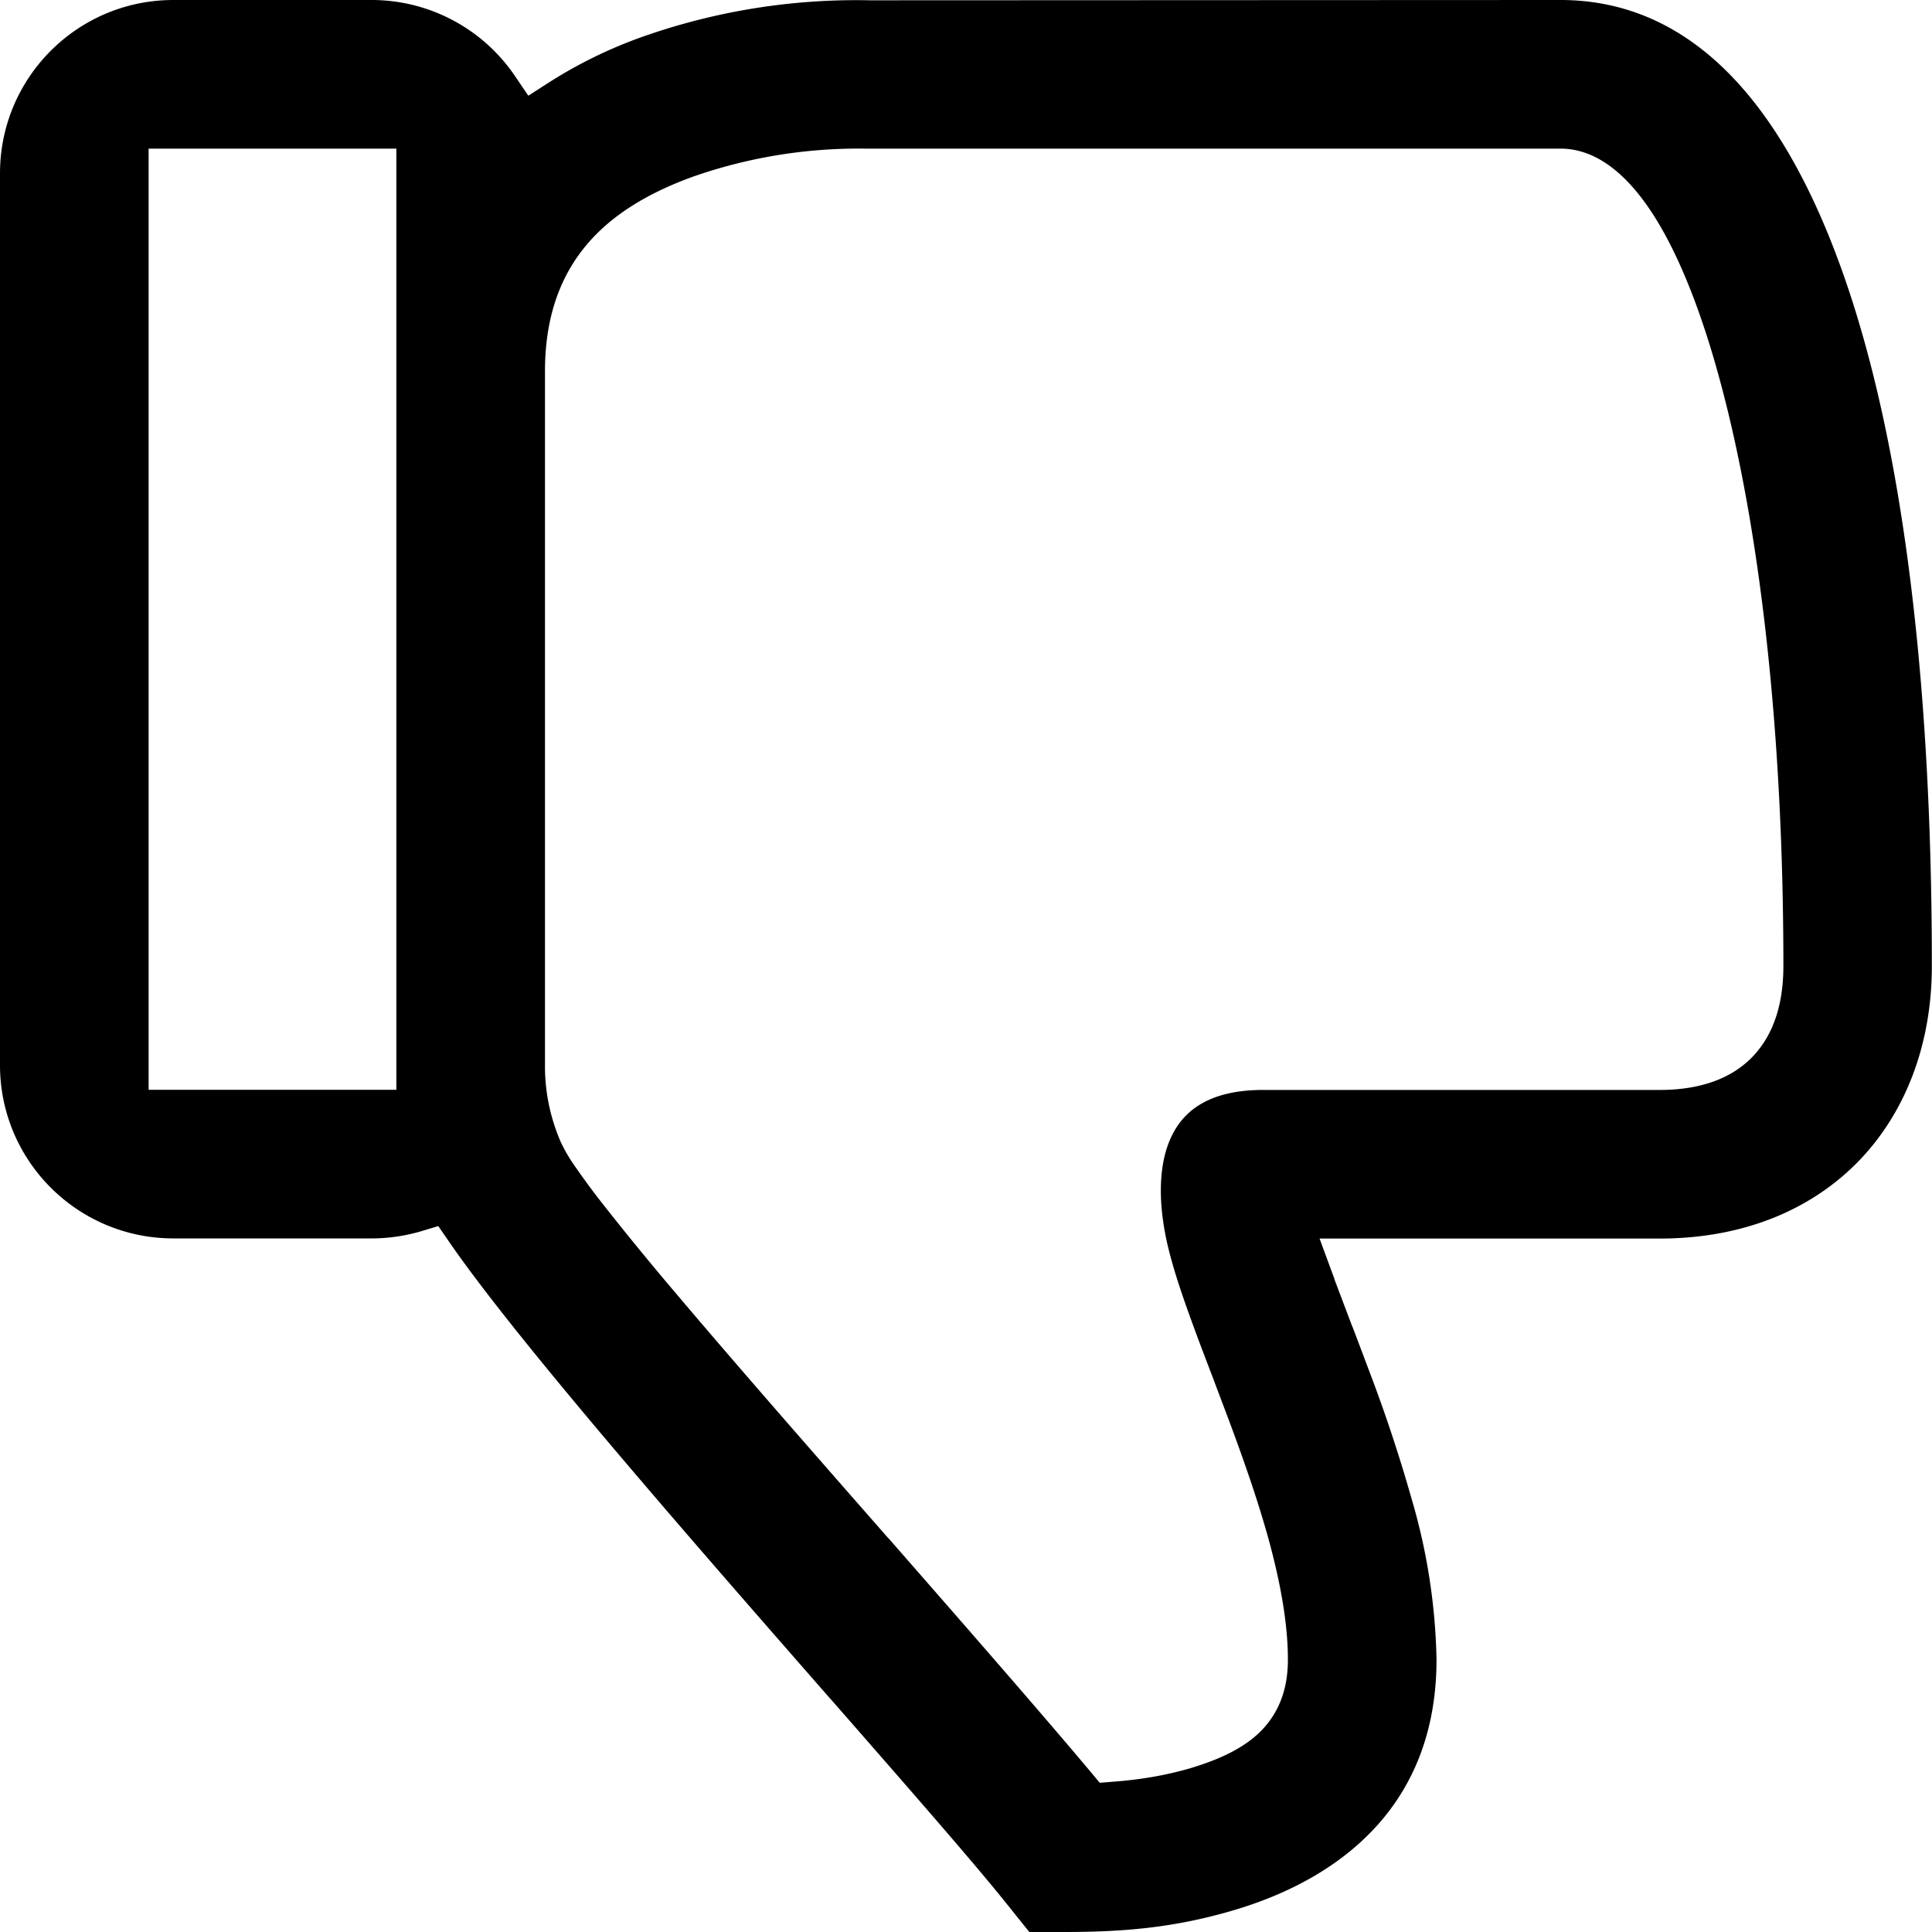 <svg fill="currentColor" xmlns="http://www.w3.org/2000/svg" viewBox="0 0 13 13"><path d="m8.98 8.608-.101-.274h2.287c.582 0 1.037-.205 1.347-.528.311-.325.486-.782.486-1.306 0-1.973-.207-3.617-.634-4.76C11.937.592 11.313 0 10.5 0L5.856.002h-.003A4.327 4.327 0 0 0 4.33.245a3.09 3.09 0 0 0-.638.311l-.137.088L3.464.51A1.165 1.165 0 0 0 2.5 0H1.167C.522 0 0 .522 0 1.167v6c0 .644.522 1.166 1.167 1.166H2.5c.116 0 .227-.017.333-.048l.116-.035.069.1c.457.666 1.623 2 2.572 3.084l.002.002.002.002c.509.582.954 1.09 1.182 1.375l.15.187h.24c.4 0 .735-.03 1.12-.142.424-.123.768-.326 1.006-.604.235-.275.374-.633.374-1.087a4.09 4.09 0 0 0-.168-1.083 10.32 10.32 0 0 0-.29-.872 76.064 76.064 0 0 0-.106-.281L9.1 8.928l-.121-.32zm-.938.347c.02.056.076.203.129.341v.001l.1.265c.115.309.198.554.263.788.086.312.132.585.132.817 0 .182-.05.342-.173.472-.117.122-.286.2-.487.26-.174.05-.343.077-.52.09l-.086.007-.055-.066c-.35-.417-.85-.989-1.367-1.58h-.001c-.5-.57-1.016-1.159-1.421-1.638a20.31 20.31 0 0 1-.512-.626 5.032 5.032 0 0 1-.168-.228 1.094 1.094 0 0 1-.102-.172 1.276 1.276 0 0 1-.107-.52V2.5c0-.33.083-.605.26-.828.175-.22.43-.373.741-.485A3.373 3.373 0 0 1 5.811 1H10.5c.261 0 .473.203.636.463.169.27.32.655.446 1.13.254.952.418 2.3.418 3.907 0 .238-.057.453-.207.61-.15.156-.368.224-.626.224H8.5c-.35 0-.525.13-.611.3-.095.186-.103.46-.025.775.037.148.092.314.178.546zM2.667 7.333H1V1h1.667v6.333z"/></svg>